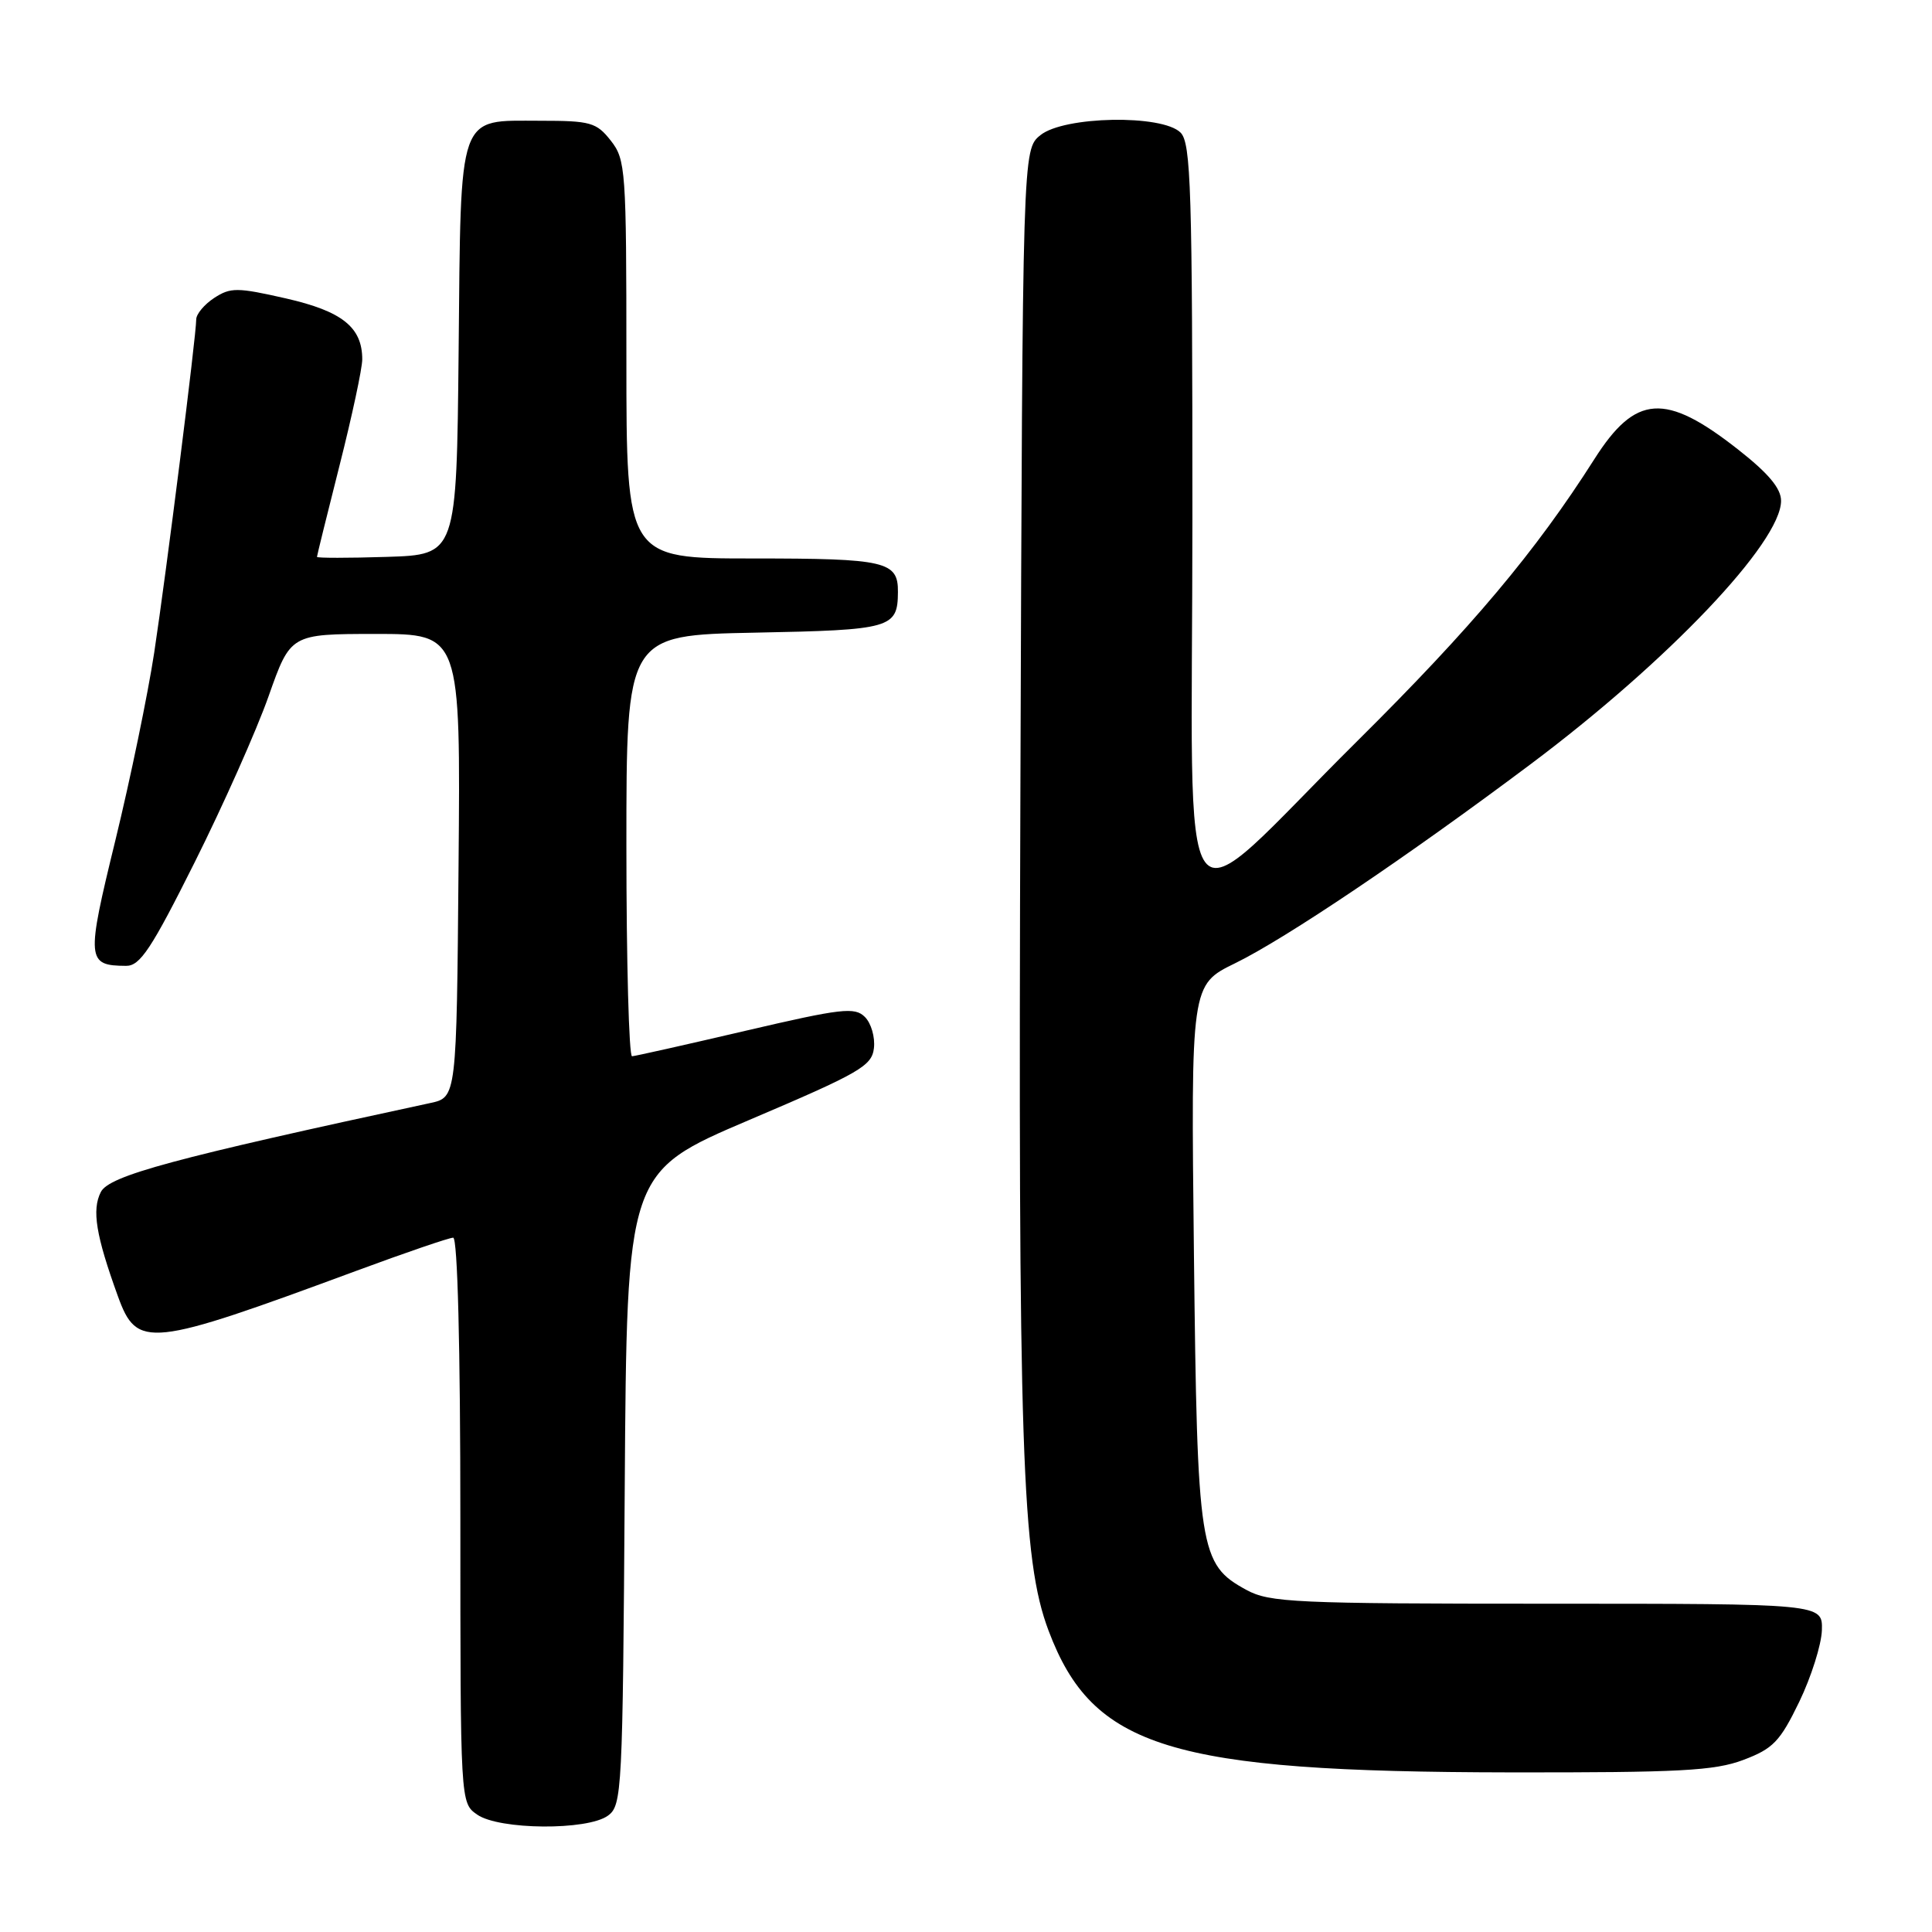 <?xml version="1.0" encoding="UTF-8" standalone="no"?>
<!DOCTYPE svg PUBLIC "-//W3C//DTD SVG 1.1//EN" "http://www.w3.org/Graphics/SVG/1.1/DTD/svg11.dtd" >
<svg xmlns="http://www.w3.org/2000/svg" xmlns:xlink="http://www.w3.org/1999/xlink" version="1.1" viewBox="0 0 256 256">
 <g >
 <path fill="currentColor"
d=" M 80.56 240.58 C 82.42 239.22 82.51 237.41 82.78 197.24 C 83.06 155.31 83.06 155.31 99.28 148.40 C 113.94 142.16 115.53 141.25 115.80 138.88 C 115.97 137.43 115.43 135.57 114.60 134.75 C 113.26 133.41 111.53 133.61 98.80 136.58 C 90.93 138.42 84.16 139.94 83.75 139.96 C 83.34 139.98 83.00 127.44 83.00 112.08 C 83.00 84.17 83.00 84.17 100.04 83.83 C 118.11 83.48 118.95 83.24 118.98 78.45 C 119.02 74.38 117.39 74.00 99.80 74.00 C 83.00 74.00 83.00 74.00 83.00 47.63 C 83.00 22.48 82.91 21.15 80.93 18.63 C 79.03 16.22 78.25 16.00 71.58 16.00 C 60.56 16.00 61.08 14.52 60.77 46.56 C 60.50 73.50 60.50 73.50 51.25 73.79 C 46.16 73.95 42.00 73.95 42.00 73.79 C 42.00 73.63 43.35 68.16 45.00 61.64 C 46.65 55.12 48.00 48.81 48.00 47.62 C 48.00 43.36 45.34 41.24 37.88 39.54 C 31.42 38.07 30.55 38.07 28.38 39.48 C 27.07 40.34 26.00 41.62 26.00 42.33 C 26.00 44.48 22.04 75.87 20.43 86.50 C 19.59 92.00 17.28 103.18 15.29 111.34 C 11.41 127.22 11.47 127.95 16.71 127.98 C 18.56 128.00 20.06 125.73 25.80 114.25 C 29.58 106.69 33.99 96.79 35.59 92.25 C 38.50 84.01 38.50 84.01 49.76 84.00 C 61.03 84.00 61.03 84.00 60.76 114.71 C 60.50 145.41 60.50 145.41 57.00 146.16 C 23.00 153.48 14.46 155.78 13.36 157.95 C 12.15 160.33 12.71 163.71 15.62 171.75 C 18.16 178.75 19.64 178.59 47.30 168.36 C 53.79 165.96 59.52 164.00 60.05 164.00 C 60.63 164.00 61.00 178.38 61.00 201.44 C 61.00 238.89 61.00 238.89 63.22 240.44 C 66.13 242.48 77.84 242.57 80.56 240.58 Z  M 231.00 233.20 C 234.95 231.71 235.86 230.76 238.41 225.50 C 240.00 222.20 241.35 217.93 241.41 216.00 C 241.50 212.50 241.50 212.50 205.00 212.50 C 171.62 212.50 168.22 212.34 165.17 210.68 C 158.91 207.27 158.65 205.56 158.20 166.00 C 157.80 130.50 157.80 130.50 163.65 127.64 C 170.35 124.37 186.36 113.59 202.80 101.27 C 221.01 87.63 236.00 71.87 236.00 66.36 C 236.00 64.71 234.33 62.72 230.29 59.55 C 220.65 51.98 216.72 52.25 211.26 60.84 C 203.47 73.09 195.01 83.15 179.90 98.14 C 155.20 122.63 158.00 126.41 158.00 68.64 C 158.00 24.98 157.81 18.96 156.43 17.57 C 154.00 15.14 140.98 15.38 137.86 17.91 C 135.50 19.82 135.50 19.82 135.21 104.16 C 134.90 192.36 135.38 206.62 138.94 216.07 C 144.79 231.62 155.06 234.78 200.00 234.85 C 222.55 234.88 227.17 234.64 231.00 233.20 Z "/>
</g>
</svg>